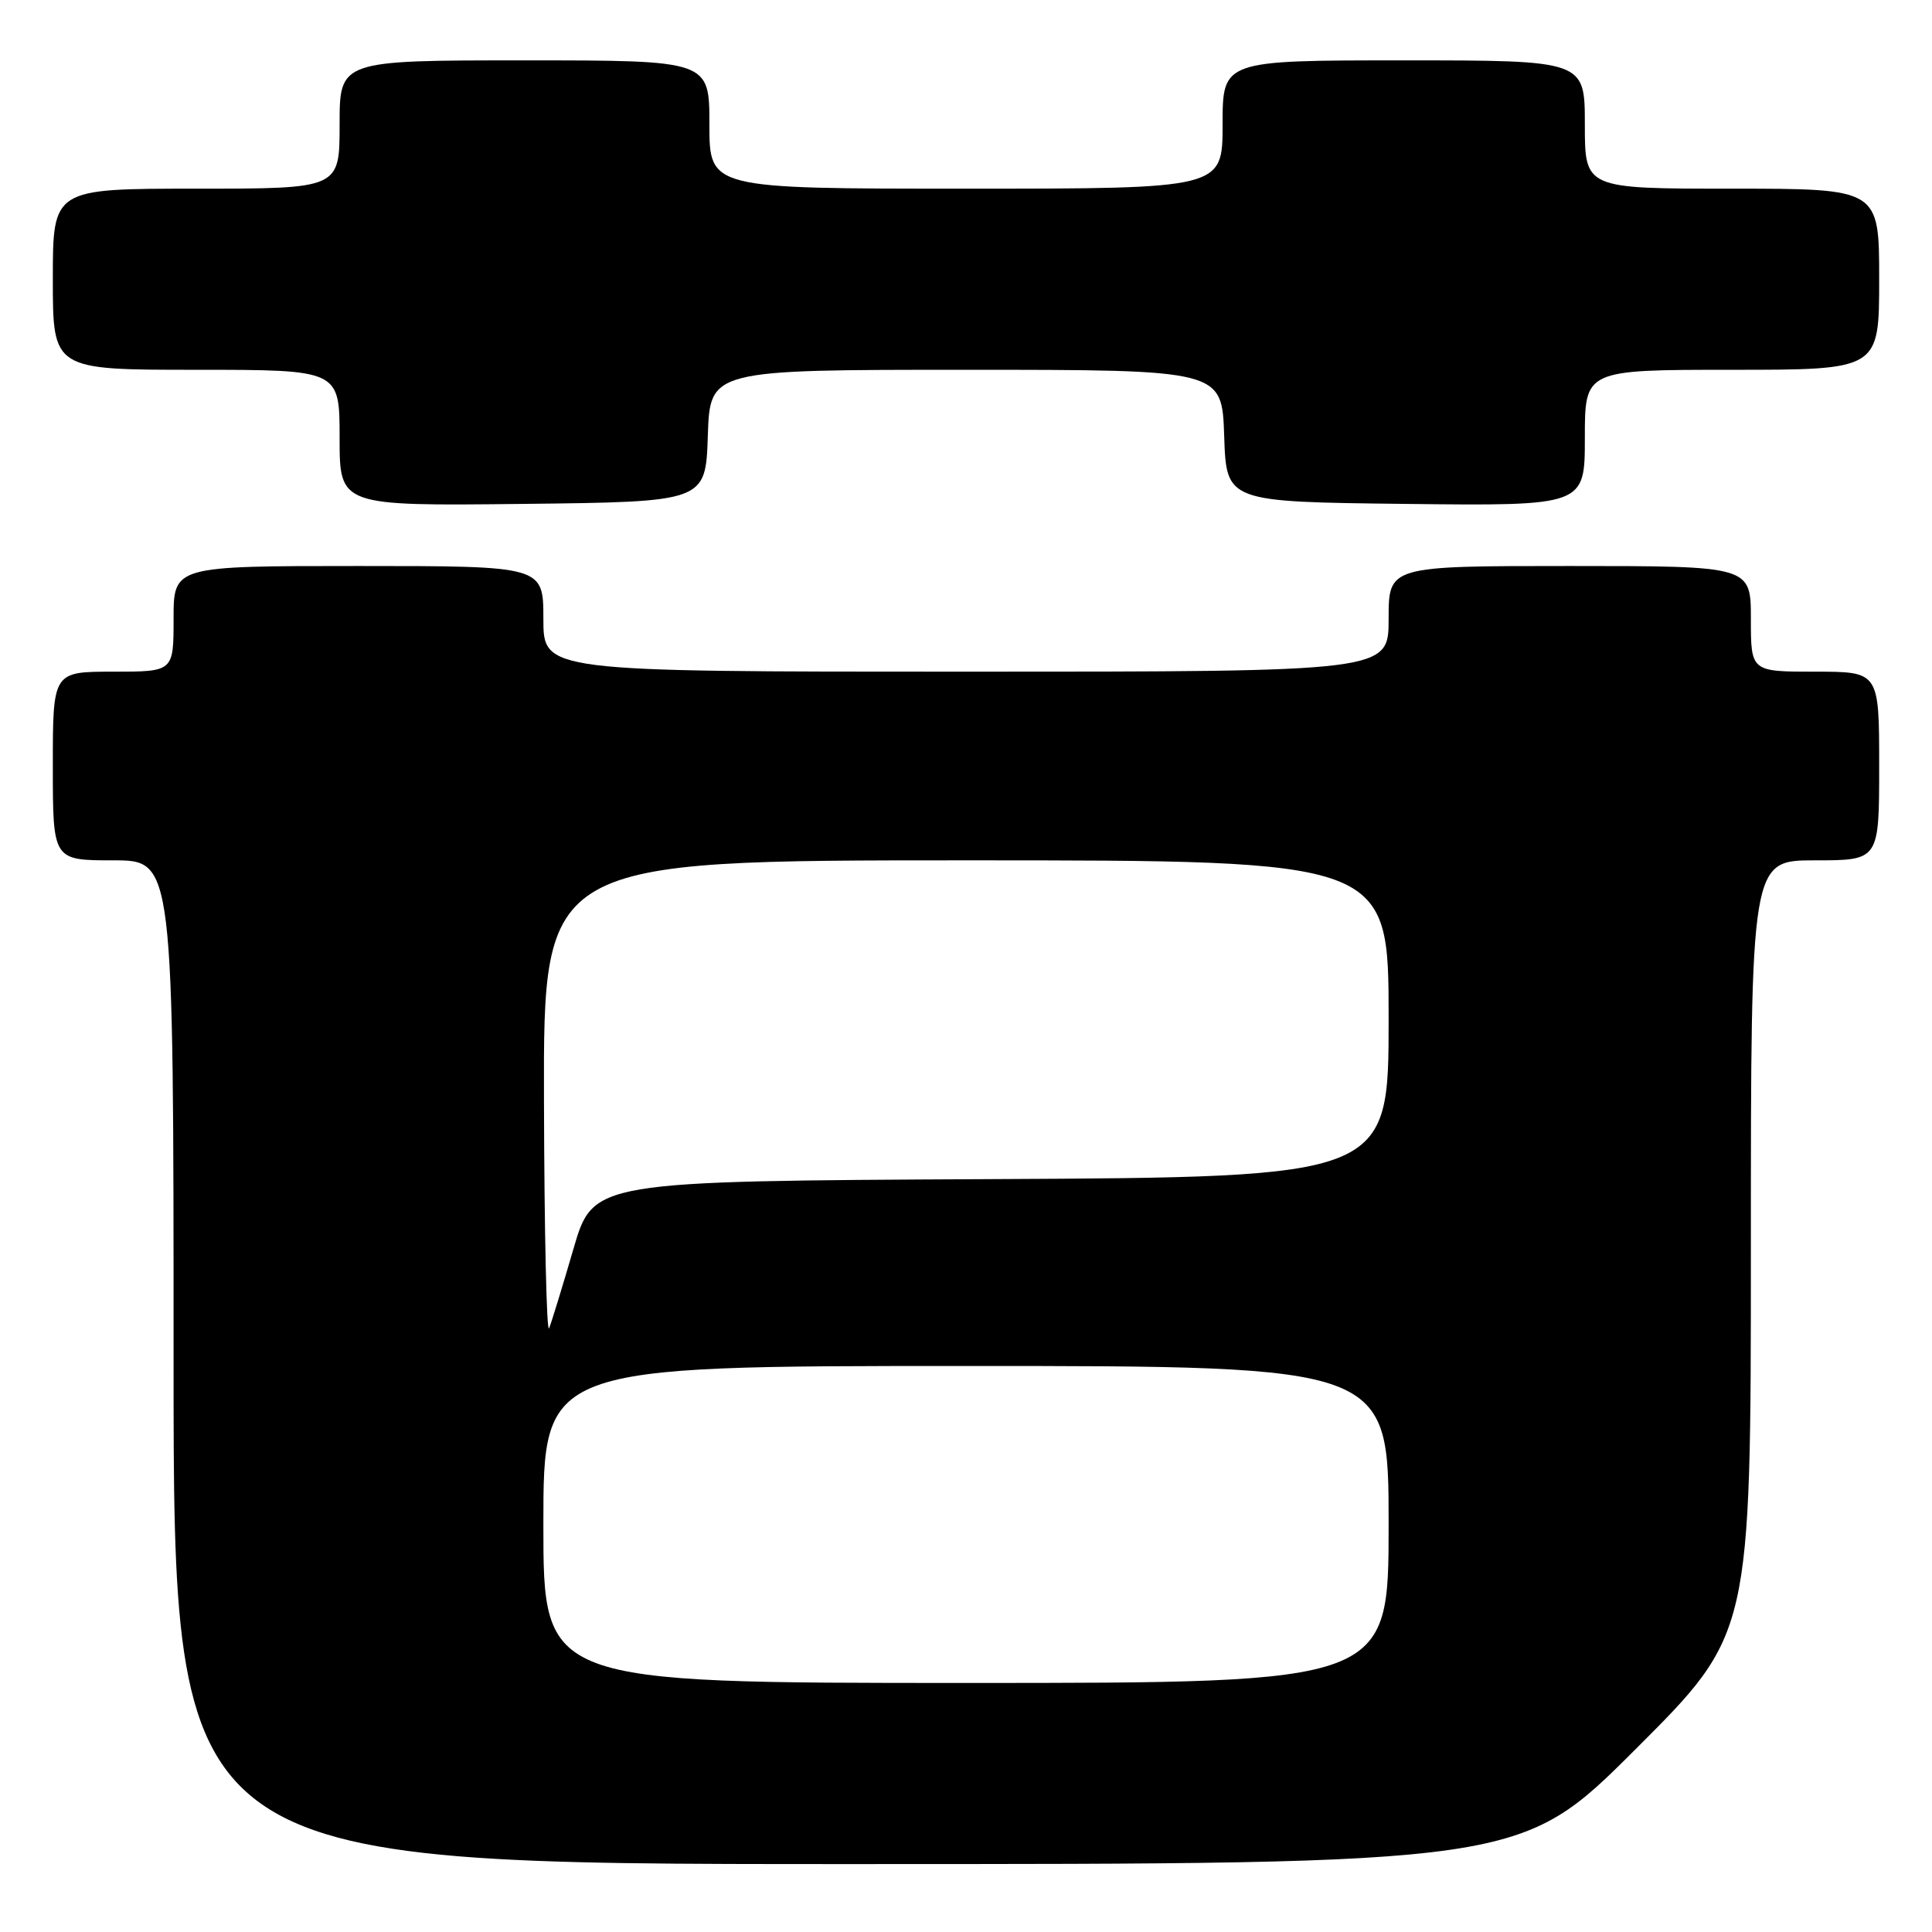 <?xml version="1.0" encoding="UTF-8" standalone="no"?>
<!DOCTYPE svg PUBLIC "-//W3C//DTD SVG 1.1//EN" "http://www.w3.org/Graphics/SVG/1.1/DTD/svg11.dtd" >
<svg xmlns="http://www.w3.org/2000/svg" xmlns:xlink="http://www.w3.org/1999/xlink" version="1.1" viewBox="0 0 256 256">
 <g >
 <path fill="currentColor"
d=" M 216.74 231.76 C 232.00 216.52 232.00 216.52 232.00 165.26 C 232.00 114.00 232.00 114.00 240.50 114.00 C 249.00 114.00 249.00 114.00 249.00 101.50 C 249.00 89.00 249.00 89.00 240.50 89.00 C 232.00 89.00 232.00 89.00 232.00 82.00 C 232.00 75.00 232.00 75.00 208.00 75.00 C 184.00 75.00 184.00 75.00 184.00 82.00 C 184.00 89.00 184.00 89.00 128.00 89.00 C 72.00 89.00 72.00 89.00 72.00 82.00 C 72.00 75.00 72.00 75.00 47.50 75.00 C 23.00 75.00 23.00 75.00 23.00 82.00 C 23.00 89.00 23.00 89.00 15.00 89.00 C 7.00 89.00 7.00 89.00 7.00 101.50 C 7.00 114.00 7.00 114.00 15.00 114.00 C 23.00 114.00 23.00 114.00 23.00 180.50 C 23.00 247.00 23.00 247.00 112.24 247.00 C 201.48 247.00 201.48 247.00 216.74 231.76 Z  M 93.79 57.75 C 94.08 49.00 94.08 49.00 128.00 49.00 C 161.92 49.00 161.92 49.00 162.21 57.75 C 162.50 66.50 162.50 66.50 186.25 66.77 C 210.00 67.04 210.00 67.04 210.00 58.02 C 210.00 49.00 210.00 49.00 229.50 49.00 C 249.00 49.00 249.00 49.00 249.00 37.00 C 249.00 25.00 249.00 25.00 229.50 25.00 C 210.00 25.00 210.00 25.00 210.00 16.50 C 210.00 8.00 210.00 8.00 186.00 8.00 C 162.00 8.00 162.00 8.00 162.00 16.50 C 162.00 25.00 162.00 25.00 128.00 25.00 C 94.00 25.00 94.00 25.00 94.00 16.50 C 94.00 8.00 94.00 8.00 69.50 8.00 C 45.00 8.00 45.00 8.00 45.00 16.50 C 45.00 25.00 45.00 25.00 26.00 25.00 C 7.00 25.00 7.00 25.00 7.00 37.00 C 7.00 49.00 7.00 49.00 26.00 49.00 C 45.00 49.00 45.00 49.00 45.00 58.02 C 45.00 67.04 45.00 67.04 69.25 66.77 C 93.50 66.50 93.50 66.50 93.79 57.75 Z  M 72.00 202.00 C 72.00 181.00 72.00 181.00 128.00 181.00 C 184.00 181.00 184.00 181.00 184.00 202.00 C 184.00 223.00 184.00 223.00 128.00 223.00 C 72.00 223.00 72.00 223.00 72.00 202.00 Z  M 72.08 145.75 C 72.00 114.00 72.00 114.00 128.00 114.00 C 184.00 114.00 184.00 114.00 184.00 134.99 C 184.00 155.98 184.00 155.98 131.30 156.24 C 78.60 156.50 78.60 156.50 75.98 165.50 C 74.54 170.45 73.09 175.18 72.76 176.00 C 72.43 176.82 72.12 163.21 72.08 145.75 Z "/>
</g>
</svg>